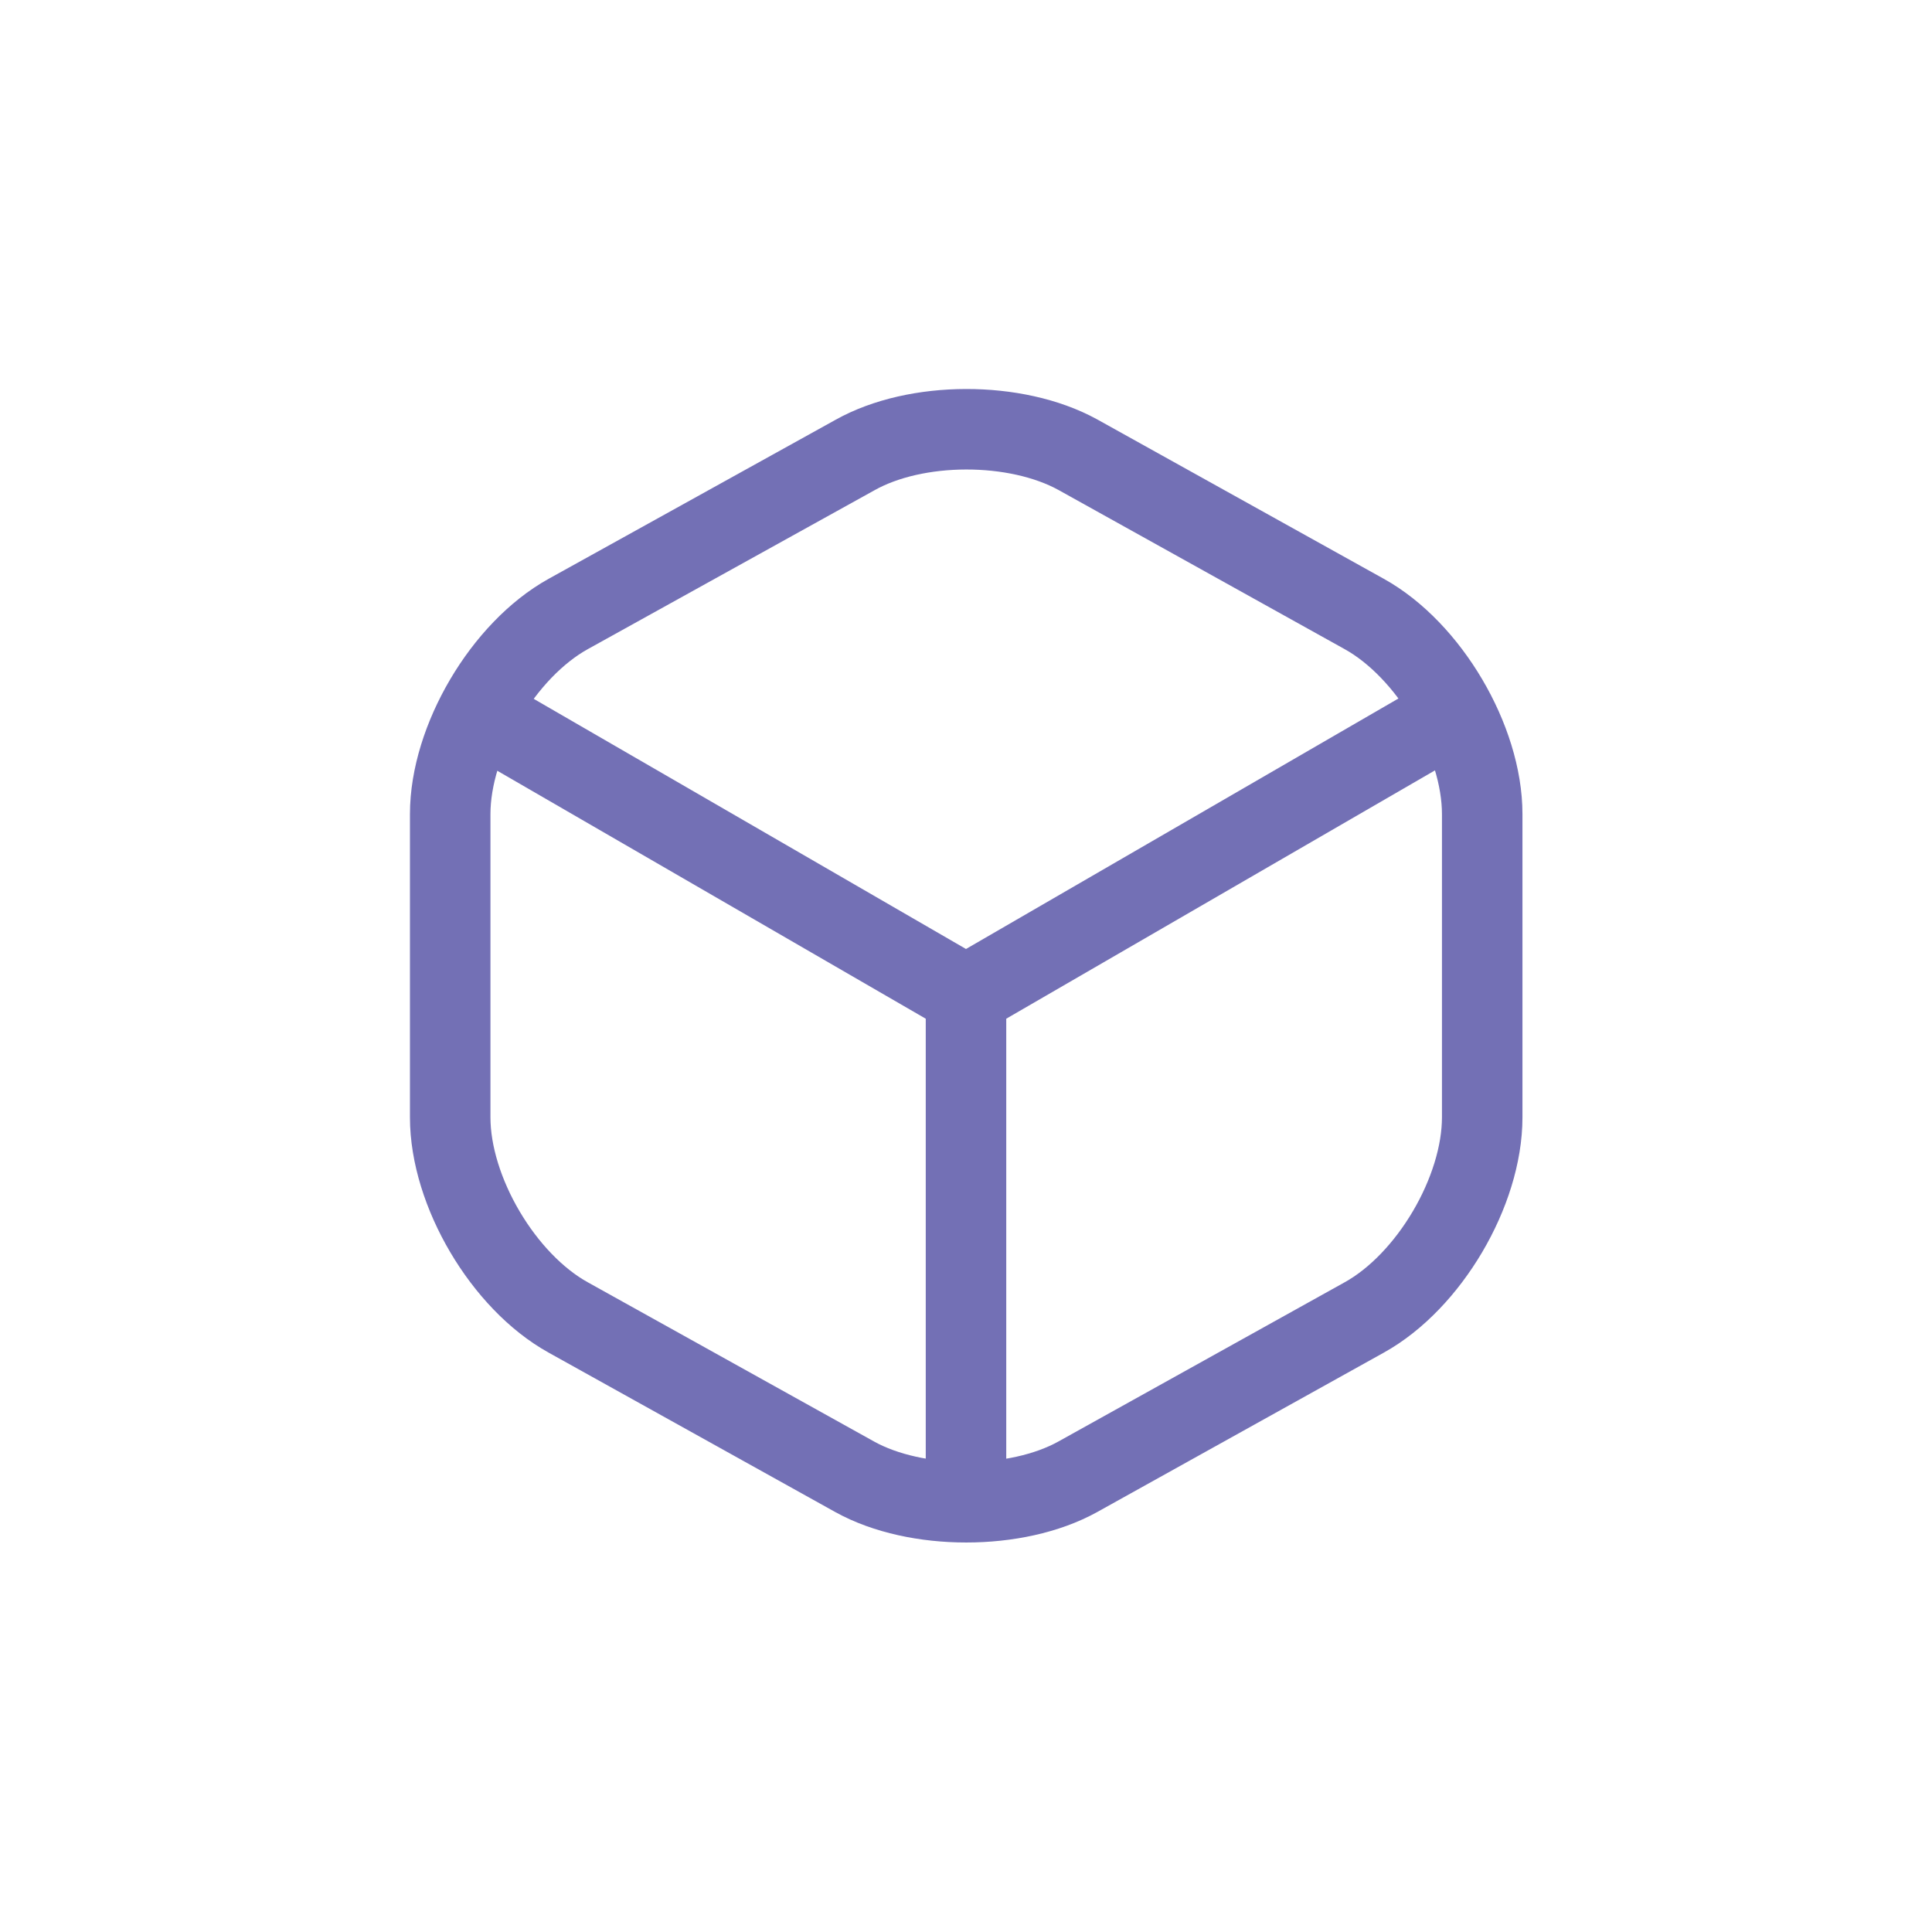 <svg width="48" height="48" viewBox="0 0 48 48" fill="none" xmlns="http://www.w3.org/2000/svg">
<path d="M12.227 17.92L24 24.733L35.693 17.96" stroke="#7370B5" stroke-width="2" stroke-linecap="round" stroke-linejoin="round"/>
<path d="M24 36.813V24.72" stroke="#7370B5" stroke-width="2" stroke-linecap="round" stroke-linejoin="round"/>
<path d="M21.239 11.307L14.119 15.253C12.505 16.147 11.185 18.387 11.185 20.227V27.76C11.185 29.6 12.505 31.84 14.119 32.733L21.239 36.693C22.759 37.533 25.252 37.533 26.772 36.693L33.892 32.733C35.505 31.84 36.825 29.6 36.825 27.76V20.227C36.825 18.387 35.505 16.147 33.892 15.253L26.772 11.293C25.239 10.453 22.759 10.453 21.239 11.307Z" stroke="#7370B5" stroke-width="2" stroke-linecap="round" stroke-linejoin="round"/>
</svg>
